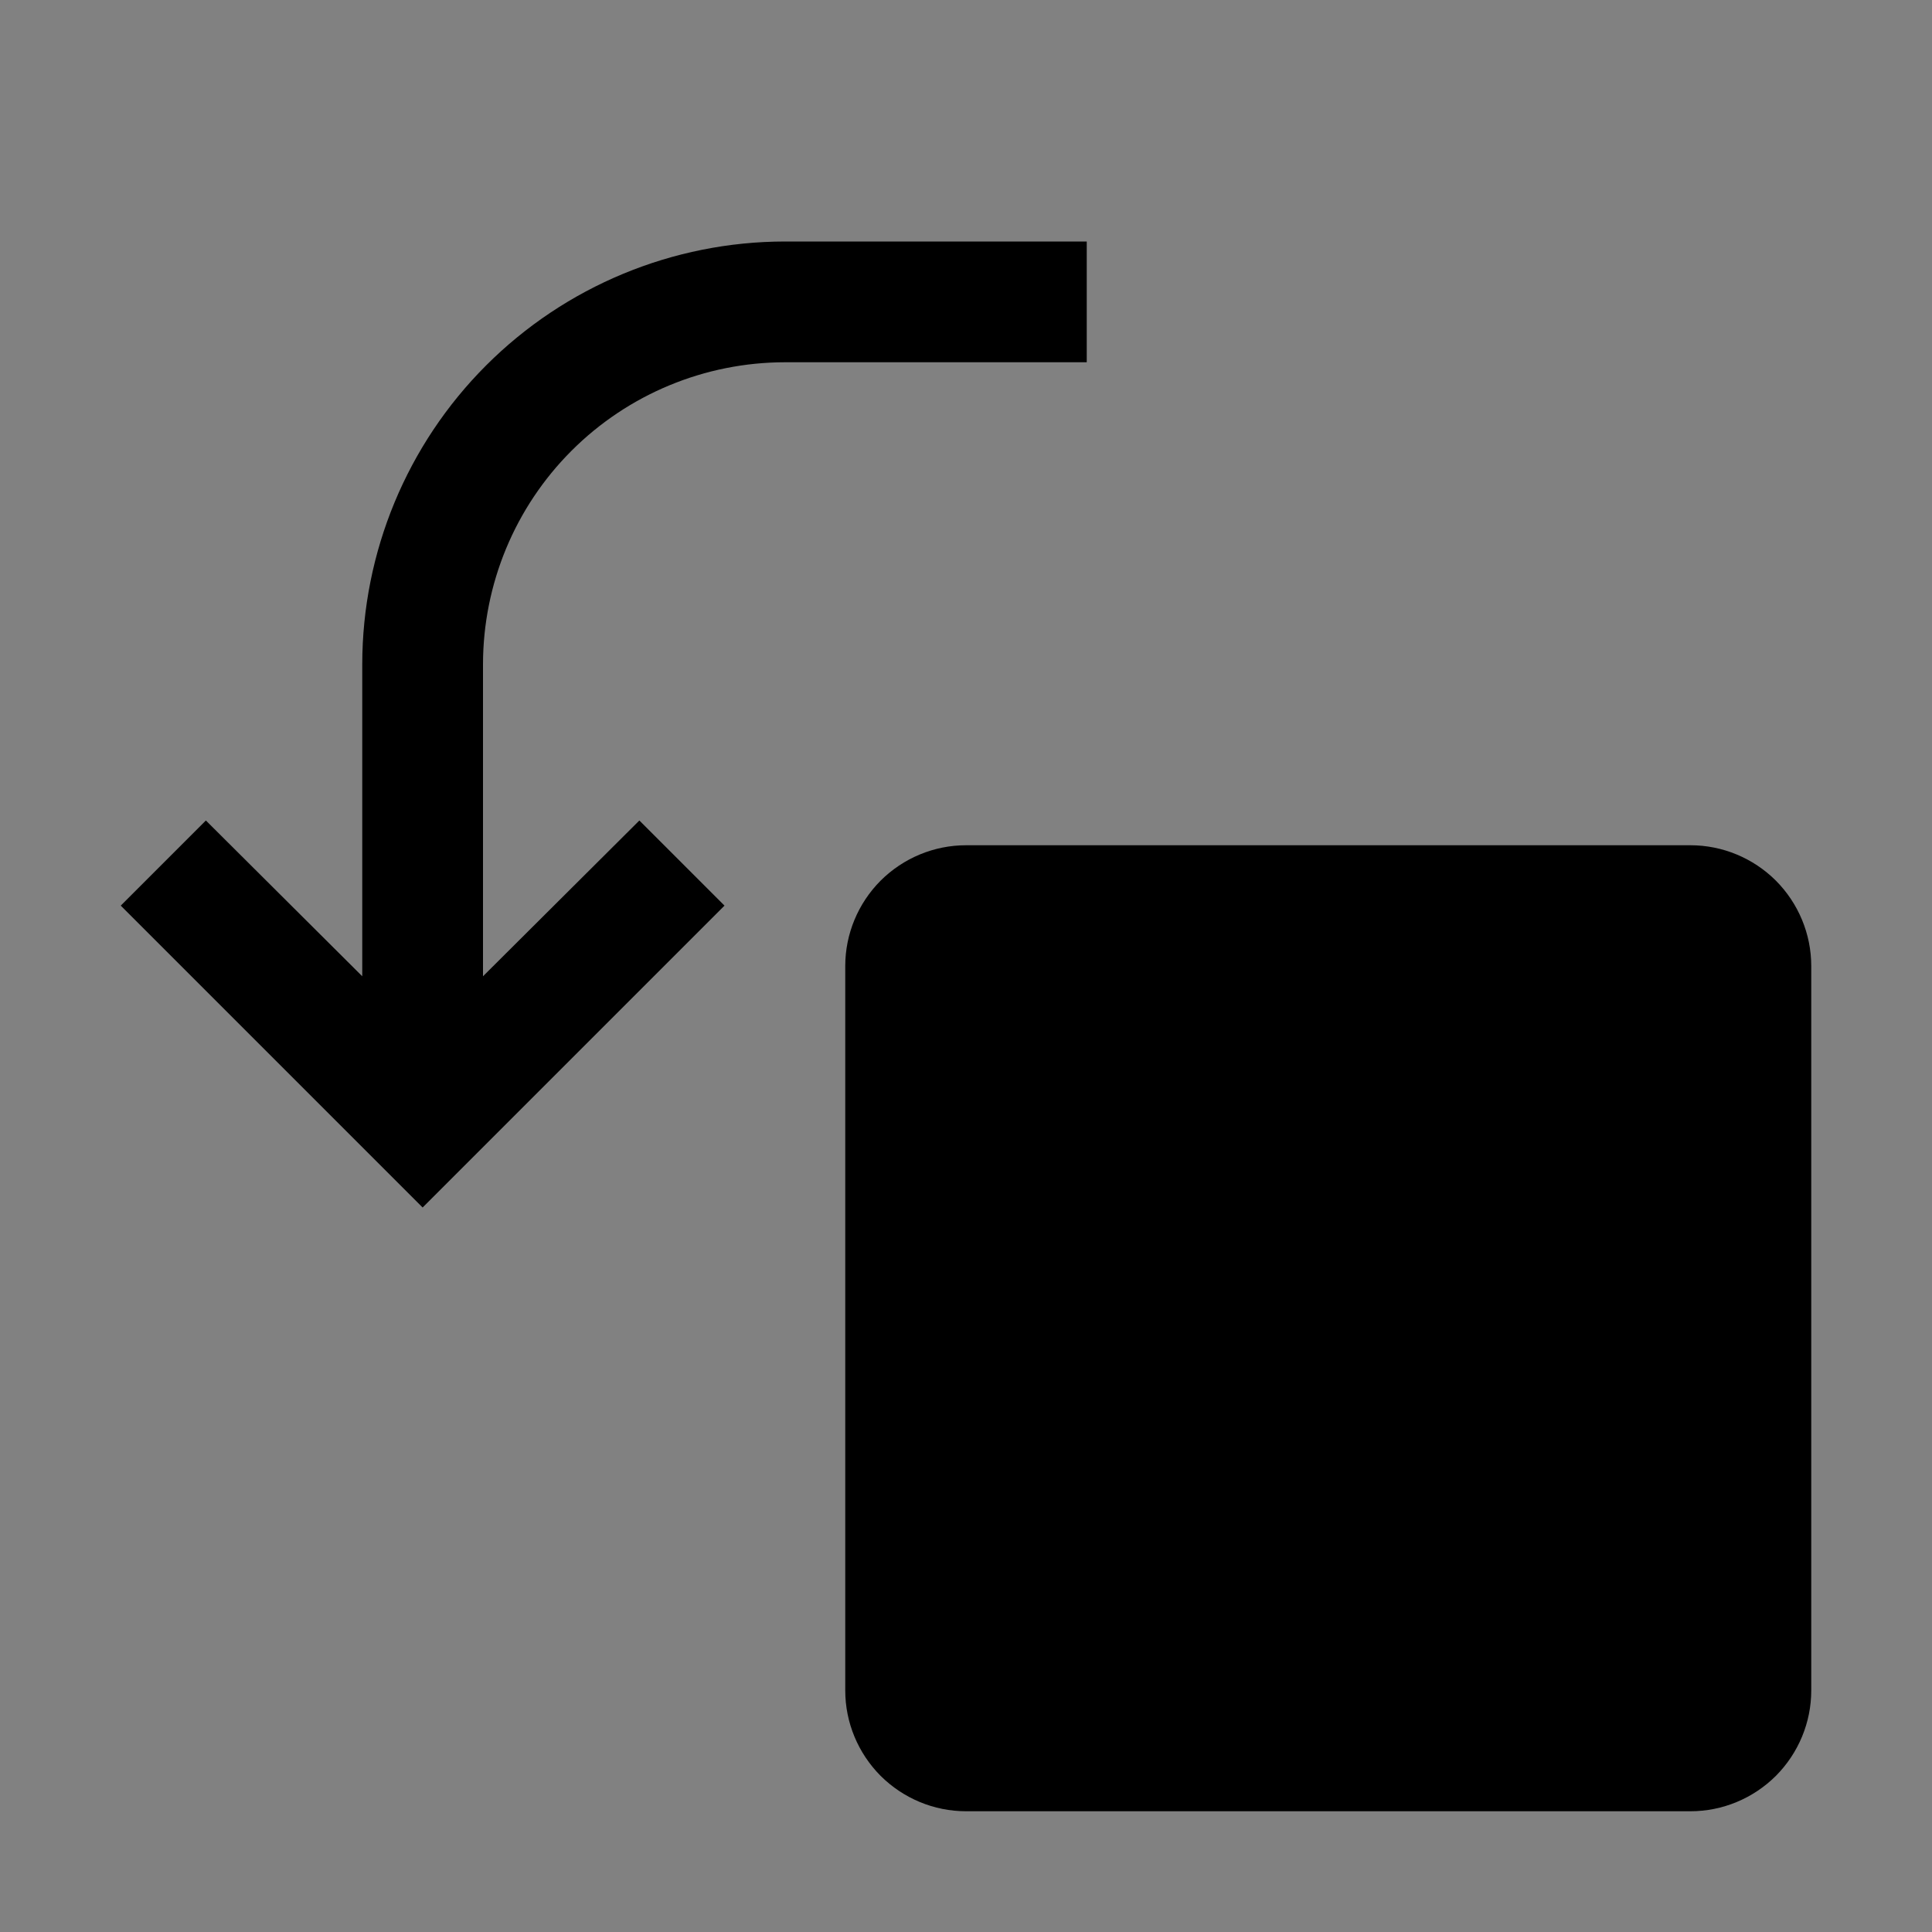 <svg viewBox="0 0 16 16" fill="none" xmlns="http://www.w3.org/2000/svg">
<rect x="0" y="0" width="16" height="16" fill="#808080" stroke="none"/>
<rect width="16" height="16" fill="white" fill-opacity="0.01" style="mix-blend-mode:multiply"/>
<path d="M7 14V8C7 7.735 7.106 7.481 7.293 7.293C7.481 7.106 7.735 7 8 7H14C14.265 7 14.519 7.106 14.707 7.293C14.894 7.481 15 7.735 15 8V14C15 14.265 14.894 14.519 14.707 14.707C14.519 14.894 14.265 15 14 15H8C7.735 15 7.481 14.894 7.293 14.707C7.106 14.519 7 14.265 7 14Z" fill="currentColor"/>
<path d="M1 7.5L1.705 6.795L3 8.085V5.5C3.001 4.572 3.37 3.682 4.026 3.026C4.682 2.37 5.572 2.001 6.5 2H9V3H6.5C5.837 3.001 5.202 3.264 4.733 3.733C4.264 4.202 4.001 4.837 4 5.5V8.085L5.295 6.795L6 7.5L3.5 10L1 7.5Z" fill="currentColor"/>
</svg>
